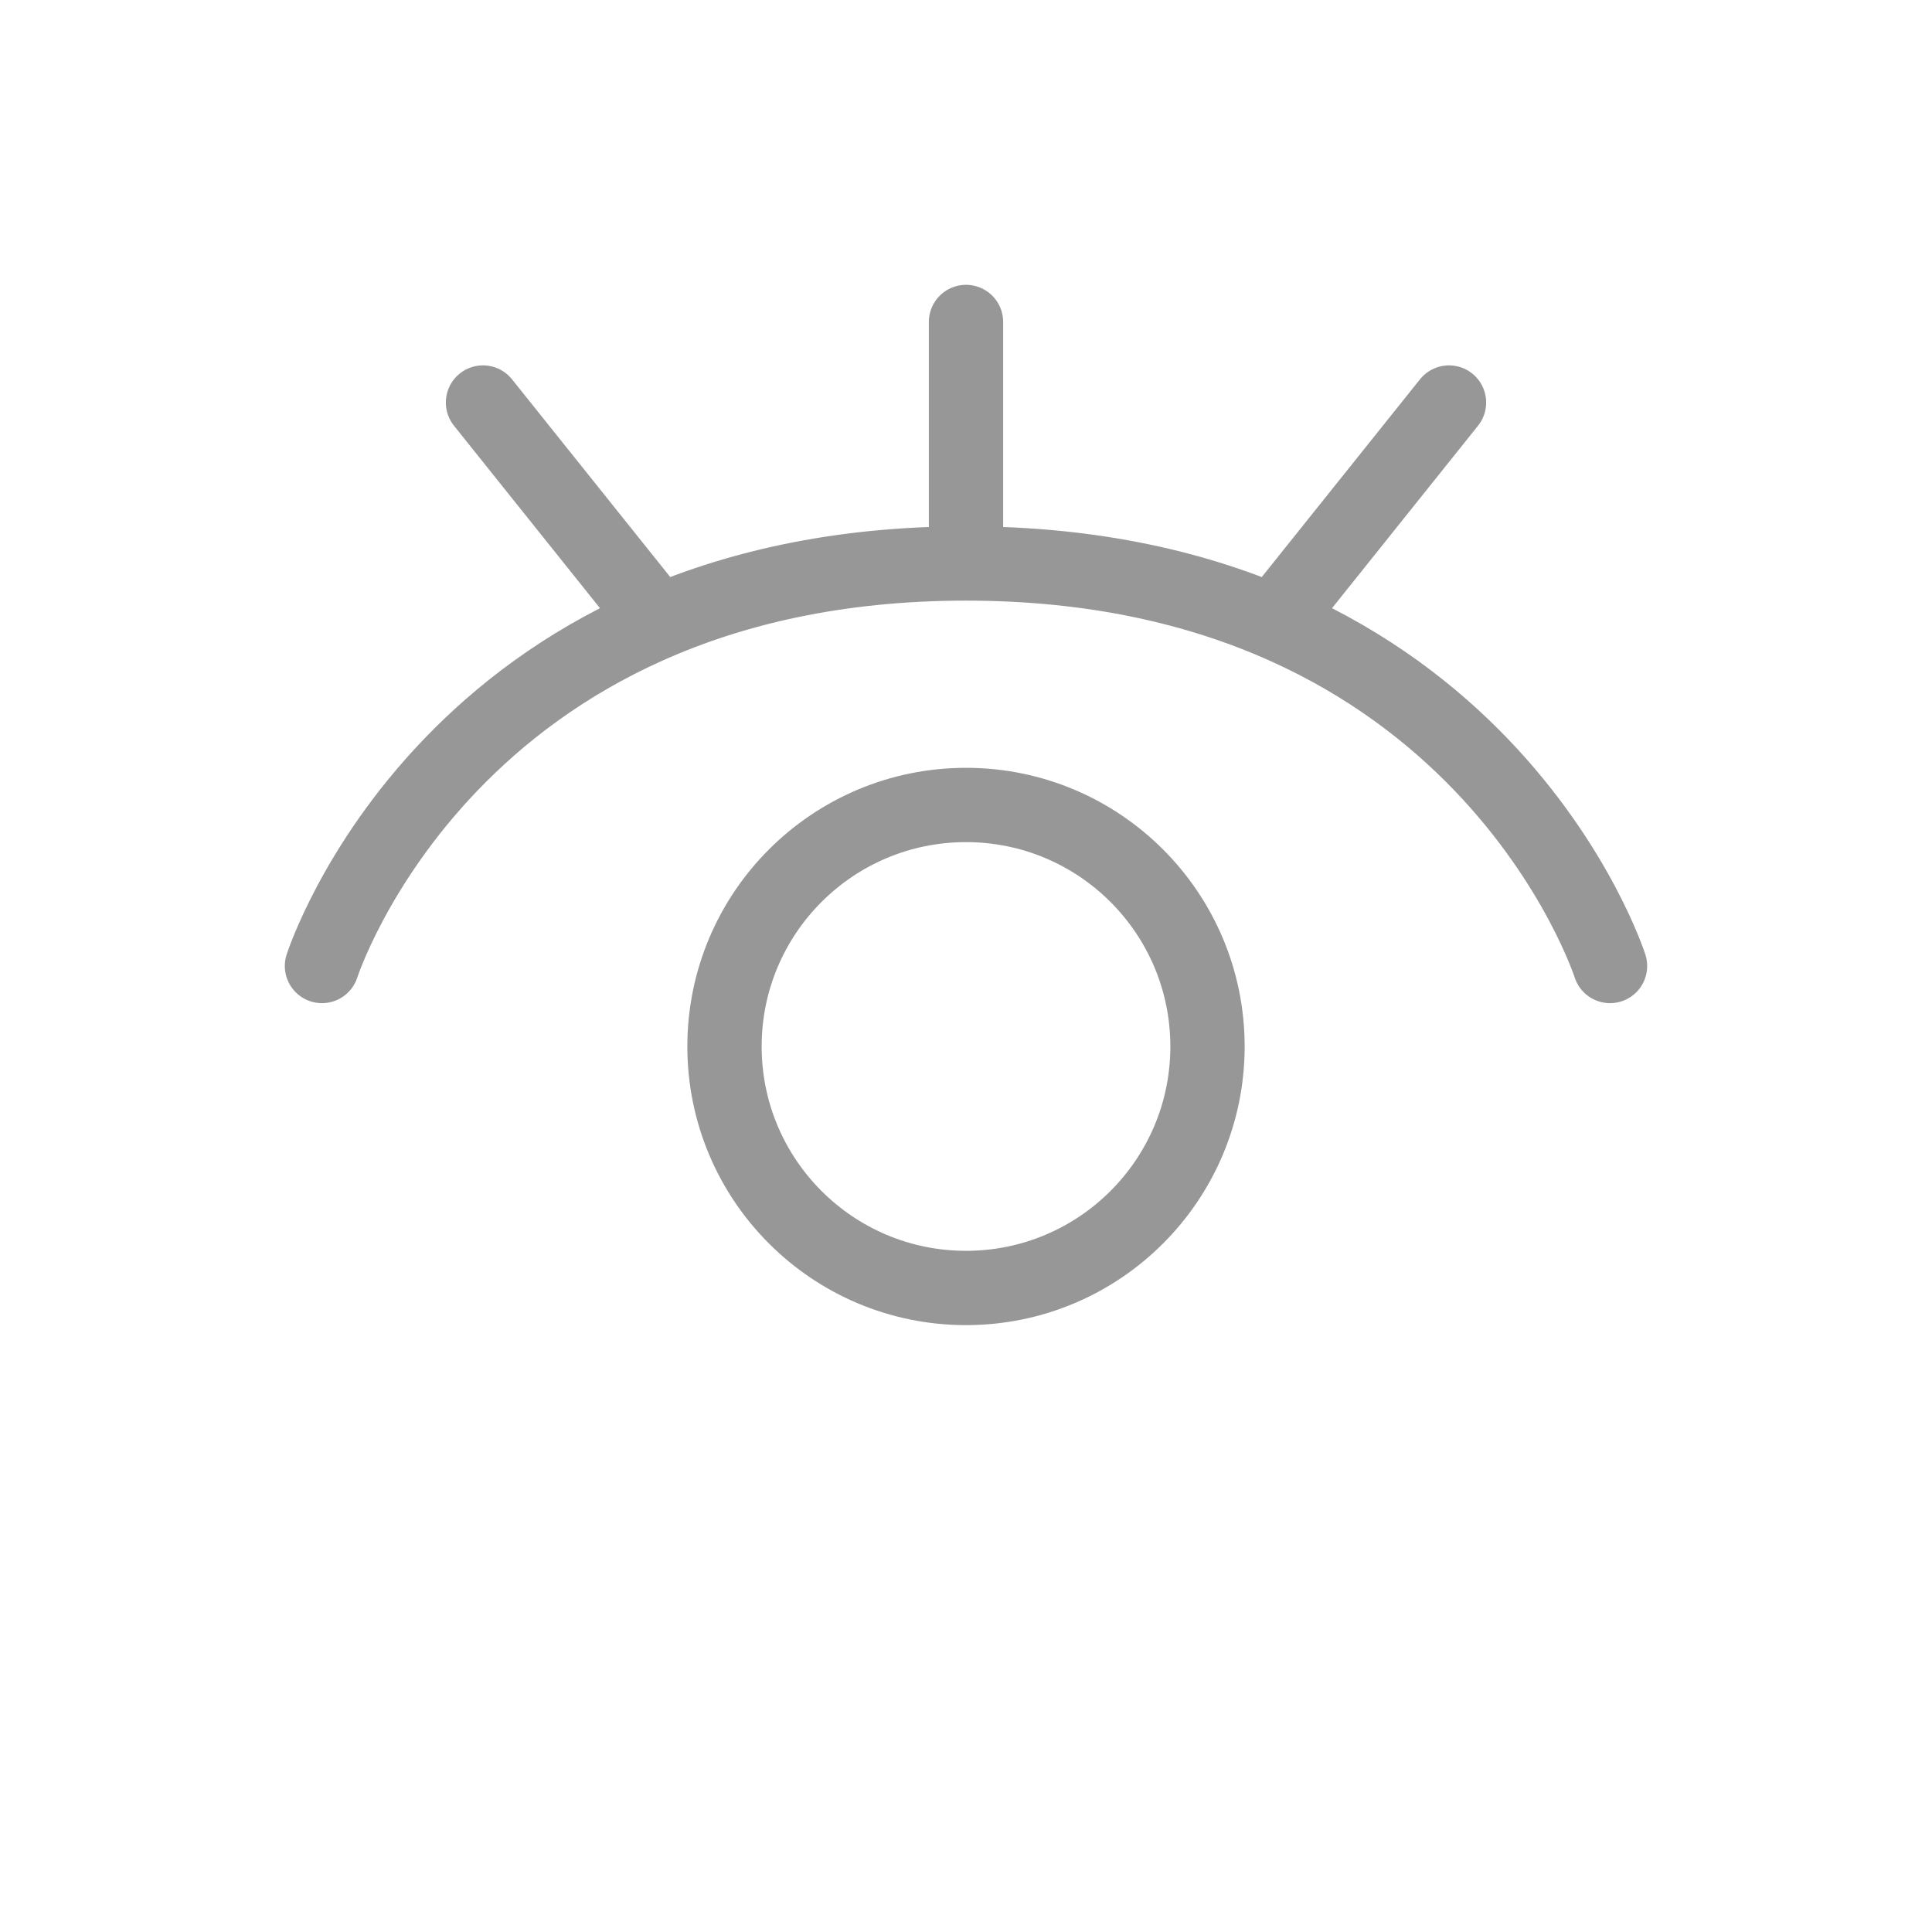<svg width="26" height="26" viewBox="0 0 26 26" fill="none" xmlns="http://www.w3.org/2000/svg">
<g id="Frame">
<g id="SVGRepo_iconCarrier">
<path id="Vector" d="M4.333 13C4.333 13 6.067 7.583 13 7.583M13 7.583C19.933 7.583 21.667 13 21.667 13M13 7.583V4.333M19.5 5.417L17.333 8.125M6.5 5.417L8.667 8.125M16.25 14.083C16.25 15.878 14.795 17.333 13 17.333C11.205 17.333 9.75 15.878 9.75 14.083C9.75 12.288 11.205 10.833 13 10.833C14.795 10.833 16.25 12.288 16.25 14.083Z" stroke="#979797" stroke-linecap="round" stroke-linejoin="round"/>
</g>
</g>
</svg>
